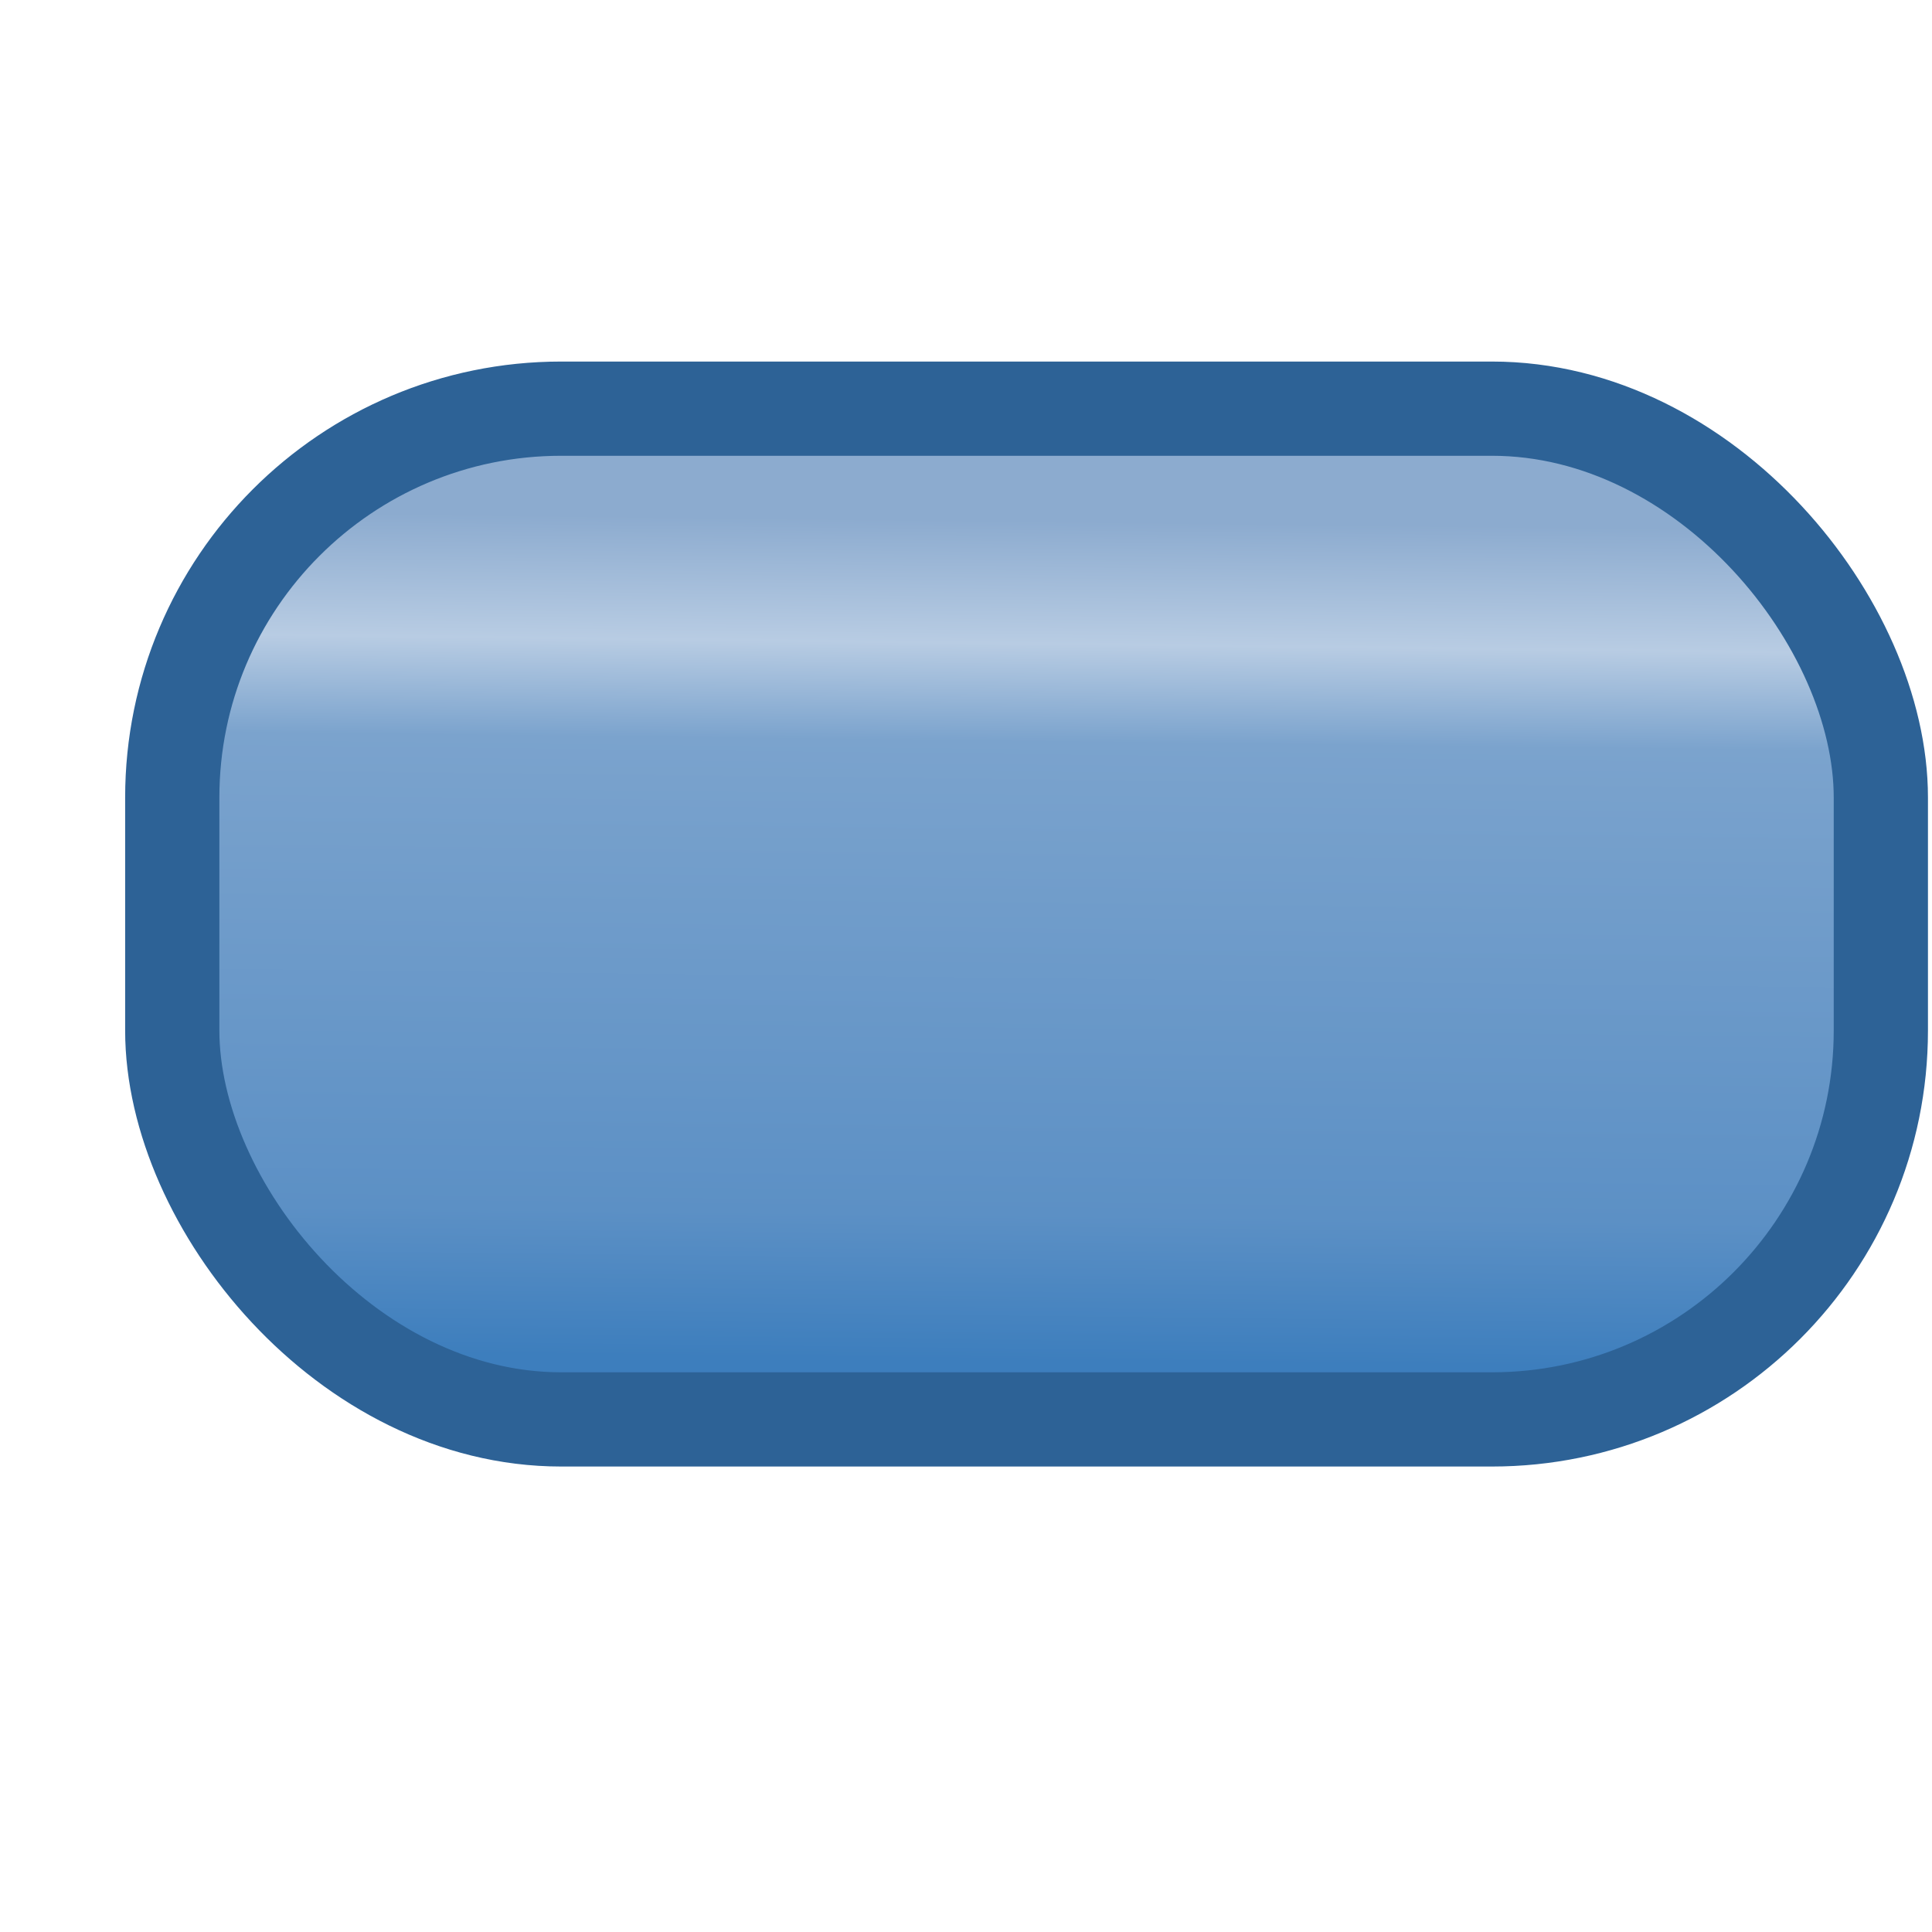 <svg xmlns="http://www.w3.org/2000/svg" xmlns:xlink="http://www.w3.org/1999/xlink" width="16" height="16">
    <defs>
        <linearGradient id="a">
            <stop offset="0" style="stop-color:#b9c8de;stop-opacity:1"/>
            <stop offset="0" style="stop-color:#8cabcf;stop-opacity:1"/>
            <stop offset=".092" style="stop-color:#8cabcf;stop-opacity:1"/>
            <stop offset=".225" style="stop-color:#b8cce3;stop-opacity:1"/>
            <stop offset=".331" style="stop-color:#7ba3cd;stop-opacity:1"/>
            <stop offset=".842" style="stop-color:#5c90c5;stop-opacity:1"/>
            <stop offset="1" style="stop-color:#3d7ebd;stop-opacity:1"/>
        </linearGradient>
        <linearGradient xlink:href="#a" id="b" x1="7.451" x2="7.427" y1="1.098" y2="3.18" gradientTransform="translate(-4.968 -.057)" gradientUnits="userSpaceOnUse"/>
    </defs>
    <rect width="3.844" height="2.274" x=".459" y=".98" ry=".875" style="fill:url(#b);fill-opacity:1;stroke:#2d6296;stroke-width:.212;stroke-linecap:round;stroke-miterlimit:4;stroke-dasharray:none;stroke-dashoffset:.3;stroke-opacity:1" transform="translate(-.263 -.223)scale(3.681)"/>
</svg>
